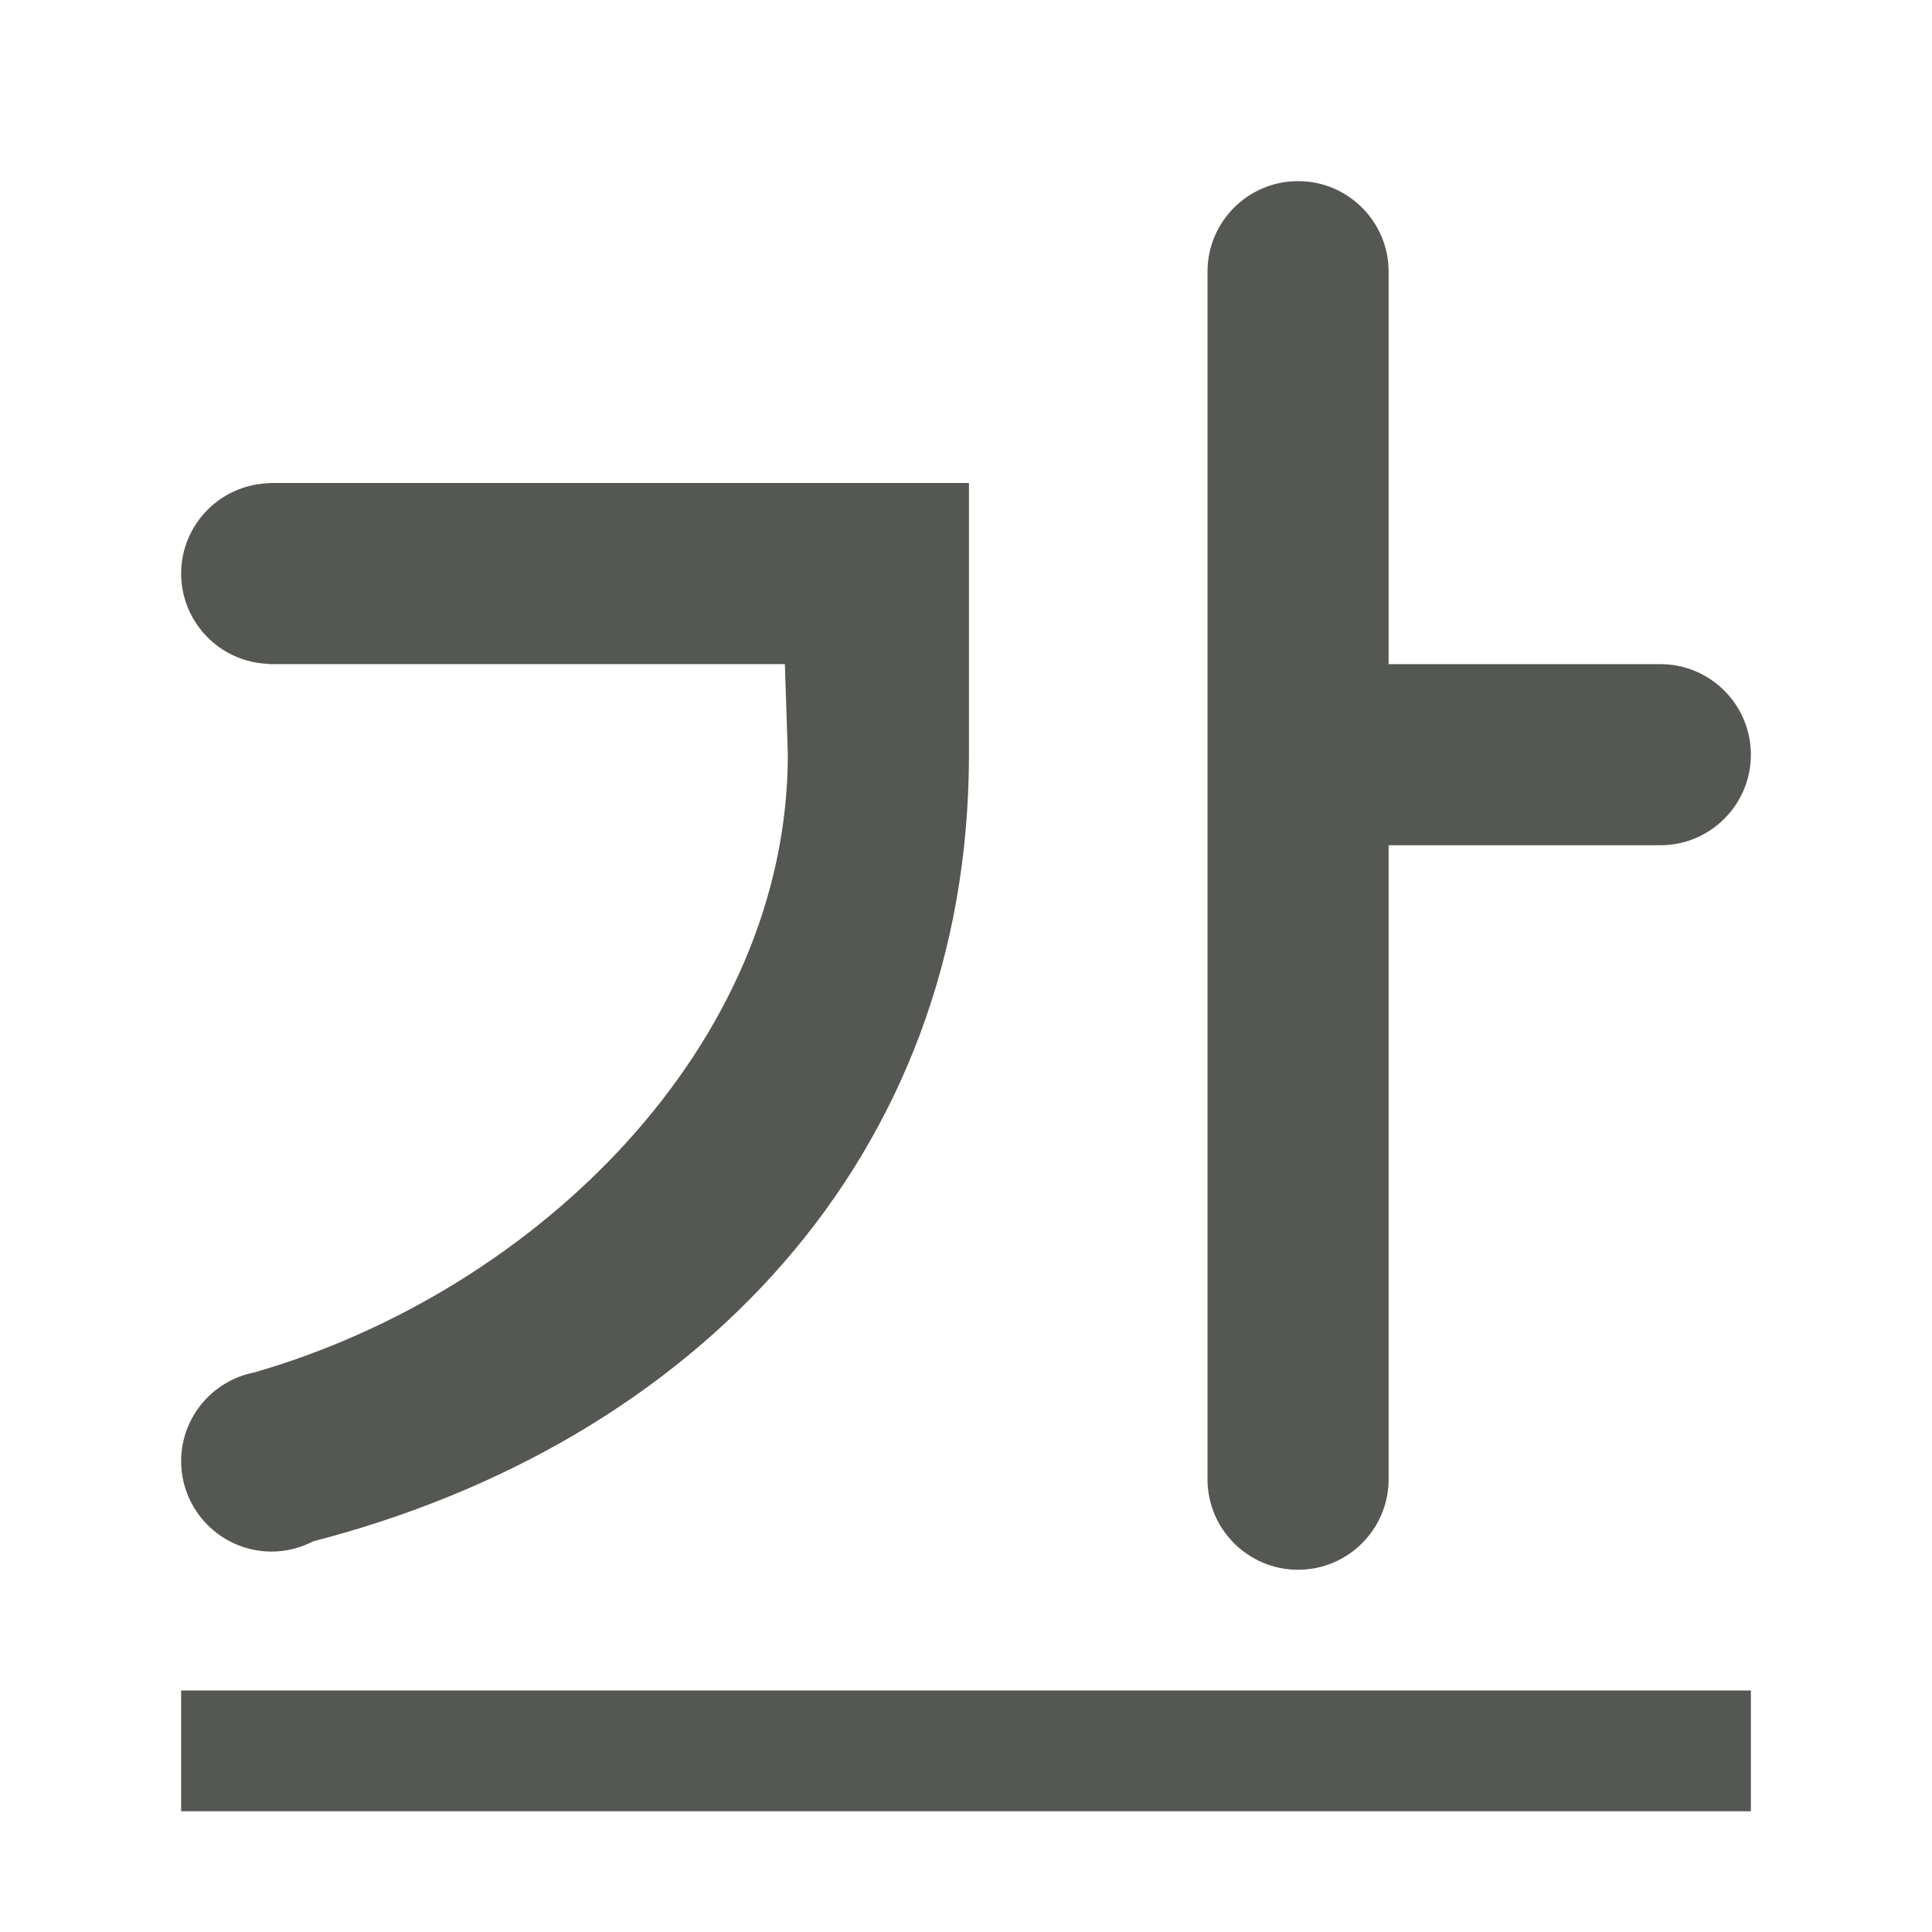 <svg height="32" viewBox="0 0 32 32" width="32" xmlns="http://www.w3.org/2000/svg"><g fill="#555753"><path d="m3 28v2h26v-2z"/><path d="m21.5 3c-.828 0-1.5.672-1.5 1.5v20c0 .828.672 1.5 1.5 1.5s1.5-.672 1.5-1.5v-10.5h4.5c.828 0 1.5-.672 1.5-1.5s-.672-1.5-1.5-1.5h-4.5v-6.5c0-.828-.672-1.5-1.5-1.5zm-17.049 5v.004c-.808.026-1.449.688-1.451 1.496.002.808.643 1.47 1.451 1.496v.004h.049 8.5l.049 1.5c-.004 4.805-4.149 8.88-8.838 10.232-.702.138-1.209.752-1.211 1.467 0 .828.672 1.5 1.5 1.5.239-.001.475-.059.688-.17 6.303-1.629 10.86-6.339 10.861-13.029v-2.5-2h-.049-11.5z"/></g></svg>
